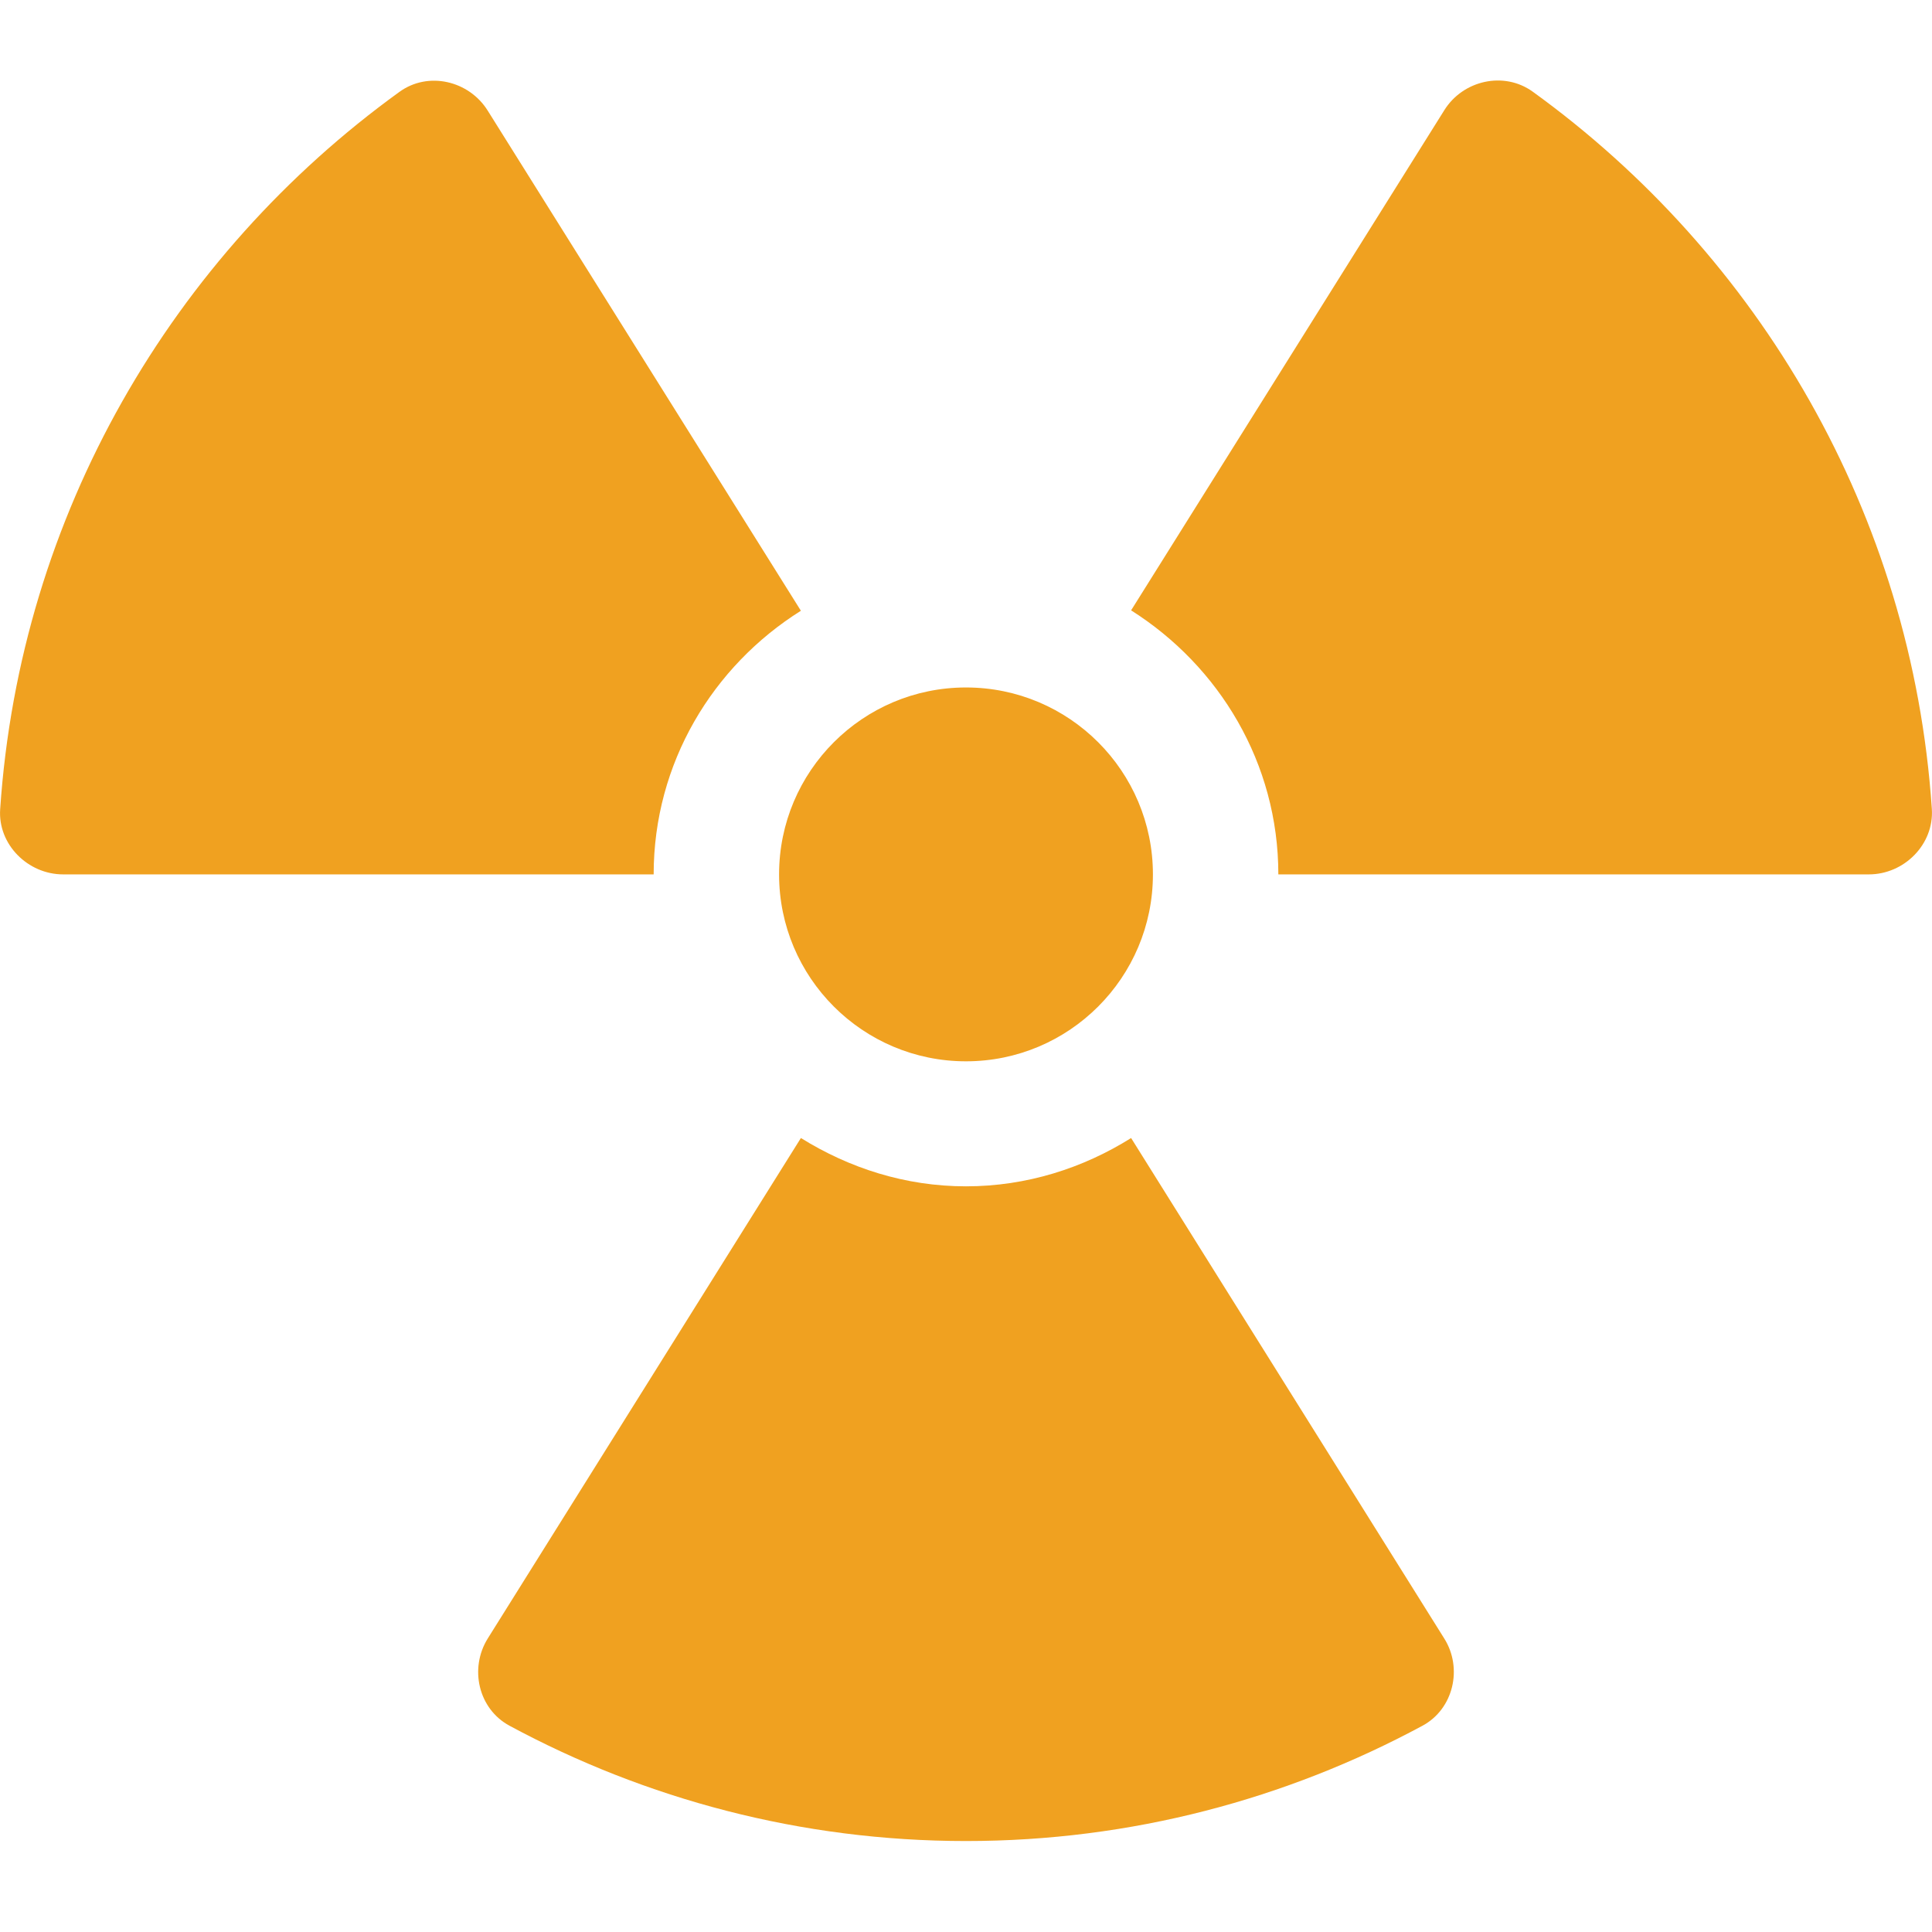 <svg width="24" height="24" viewBox="0 0 24 24" fill="none" xmlns="http://www.w3.org/2000/svg">
<path d="M15.88 10.862H23.215C23.655 10.862 24.027 10.489 23.998 10.049C23.752 6.382 21.85 3.17 19.039 1.138C18.681 0.881 18.173 0.997 17.941 1.37L14.051 7.582C15.145 8.274 15.88 9.478 15.88 10.862ZM14.051 14.137C13.456 14.51 12.755 14.737 12 14.737C11.245 14.737 10.549 14.51 9.949 14.137L6.059 20.354C5.827 20.727 5.943 21.23 6.33 21.438C8.018 22.348 9.949 22.87 12 22.87C14.051 22.87 15.982 22.348 17.67 21.438C18.057 21.23 18.173 20.722 17.941 20.354L14.051 14.137ZM12 13.184C13.282 13.184 14.322 12.144 14.322 10.862C14.322 9.58 13.282 8.54 12 8.54C10.718 8.54 9.678 9.58 9.678 10.862C9.678 12.144 10.718 13.184 12 13.184ZM0.785 10.862H8.12C8.12 9.478 8.855 8.274 9.949 7.587L6.059 1.375C5.827 1.002 5.319 0.881 4.961 1.142C2.15 3.174 0.248 6.387 0.002 10.054C-0.027 10.489 0.345 10.862 0.785 10.862Z" fill="#F0A120"/>
</svg>
